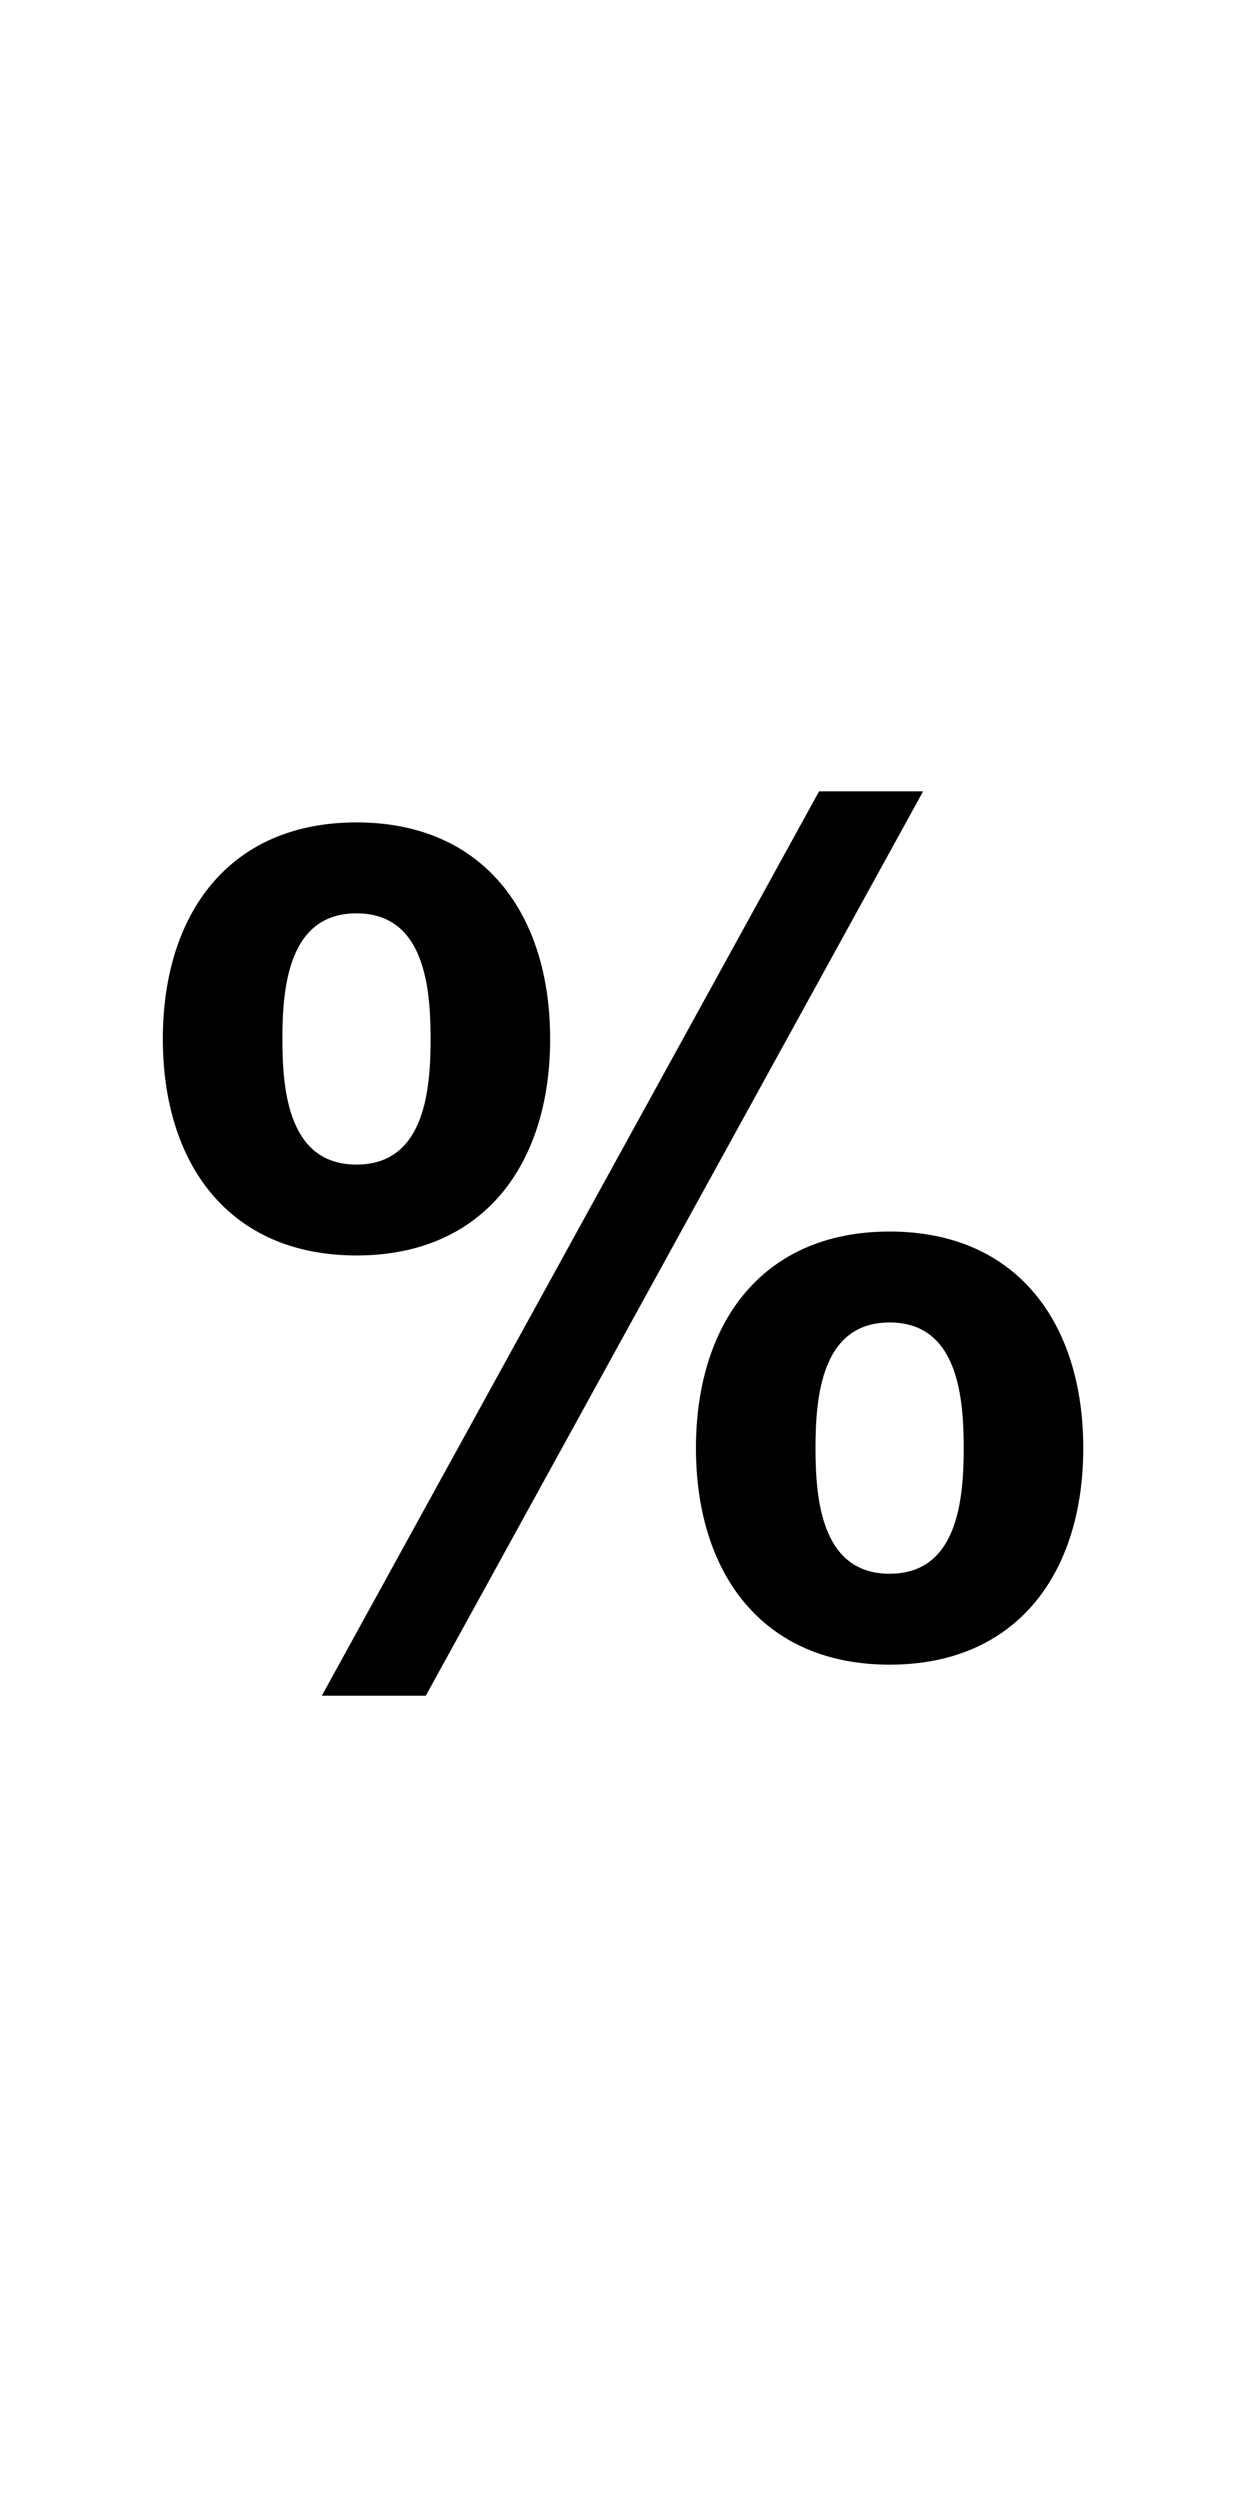 <svg
   xmlns:dc="http://purl.org/dc/elements/1.1/"
   xmlns:cc="http://creativecommons.org/ns#"
   xmlns:rdf="http://www.w3.org/1999/02/22-rdf-syntax-ns#"
   xmlns:svg="http://www.w3.org/2000/svg"
   xmlns="http://www.w3.org/2000/svg"
   xmlns:sodipodi="http://sodipodi.sourceforge.net/DTD/sodipodi-0.dtd"
   xmlns:inkscape="http://www.inkscape.org/namespaces/inkscape"
   inkscape:version="1.0 (4035a4fb49, 2020-05-01)"
   sodipodi:docname="all_stacked (copy).svg"
   id="svg2899"
   viewBox="0 0 6.702 13.579"
   version="1.1"
   height="13.579mm"
   width="6.702mm"><g xmlns="http://www.w3.org/2000/svg" transform="matrix(0.353,0,0,-0.353,-54.483,72.63)" id="g1735">
    <g clip-path="url(#clipPath26322)" id="g1733">
      <g transform="translate(166.9,183.47)" id="g1731">
        <path d="M 0,0 C 0,-0.791 0.092,-1.933 1.141,-1.933 2.19,-1.933 2.282,-0.791 2.282,0 2.282,0.791 2.19,1.933 1.141,1.933 0.092,1.933 0,0.791 0,0 m 4.123,0 c 0,-1.914 -1.012,-3.332 -2.982,-3.332 -1.969,0 -2.982,1.418 -2.982,3.332 0,1.914 1.013,3.332 2.982,3.332 1.97,0 2.982,-1.418 2.982,-3.332 M 0.055,10.105 H 1.657 L -6.001,-3.81 h -1.601 z m -8.264,-3.81 c 0,-0.791 0.092,-1.933 1.141,-1.933 1.049,0 1.141,1.142 1.141,1.933 0,0.792 -0.092,1.933 -1.141,1.933 -1.049,0 -1.141,-1.141 -1.141,-1.933 m 4.123,0 c 0,-1.914 -1.013,-3.331 -2.982,-3.331 -1.97,0 -2.982,1.417 -2.982,3.331 0,1.914 1.012,3.332 2.982,3.332 1.969,0 2.982,-1.418 2.982,-3.332" id="path1729"/>
      </g>
    </g>
  </g></svg>